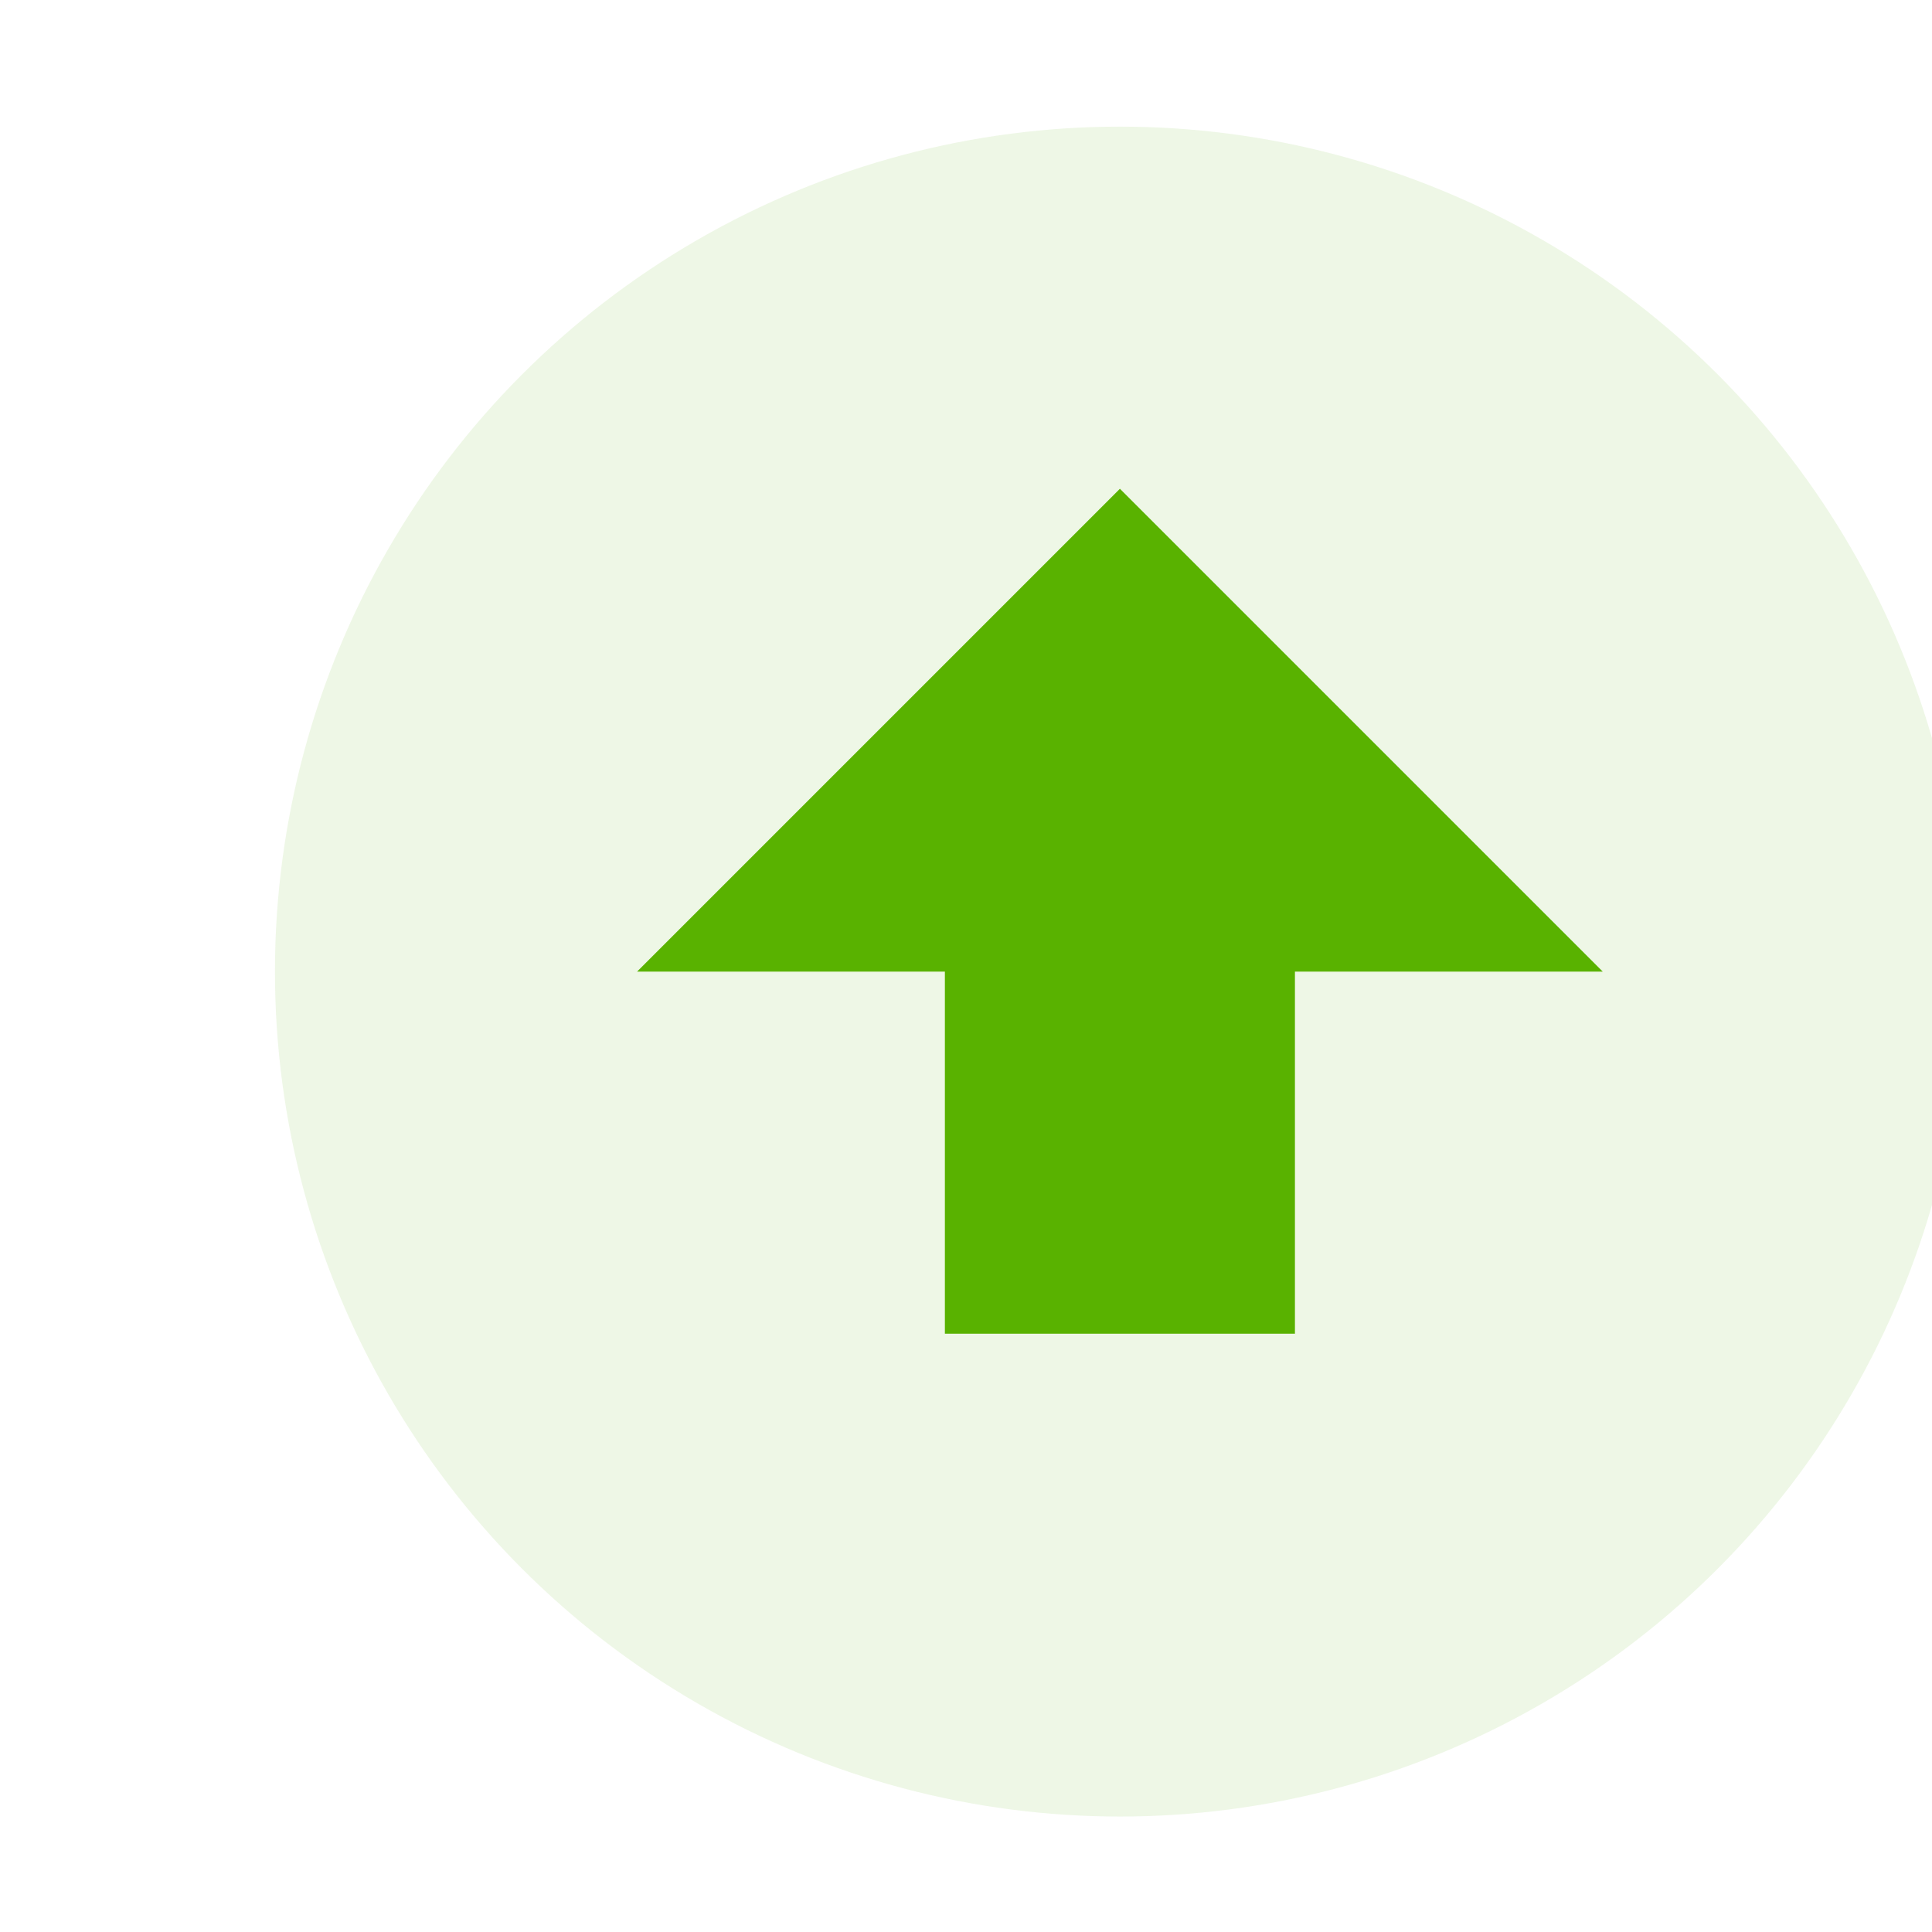 <?xml version="1.0" encoding="UTF-8"?>
<!-- Created with Inkscape (http://www.inkscape.org/) -->
<svg width="32" height="32" version="1.1" viewBox="0 0 8.467 8.467" xmlns="http://www.w3.org/2000/svg" xmlns:cc="http://creativecommons.org/ns#" xmlns:dc="http://purl.org/dc/elements/1.1/" xmlns:rdf="http://www.w3.org/1999/02/22-rdf-syntax-ns#">
 <g transform="translate(0 -288.53)">
  <g transform="matrix(-.529 0 0 -.529 2040.5 355.21)" data-name="Gruppe 113">
   <circle transform="translate(3841,111)" cx="7" cy="7" r="7" fill="#59b200" opacity=".1" data-name="Ellipse 18"/>
   <g transform="translate(3679,-342)" data-name="Gruppe 97">
    <path transform="translate(161,452)" d="m0 0h16v16h-16z" fill="none" data-name="Pfad 2095"/>
    <path transform="translate(157,447)" d="m13.45 10h-2.9v3h-2.55l4 4 4-4h-2.55z" fill="#59b200" data-name="Pfad 2096"/>
   </g>
  </g>
 </g>
</svg>